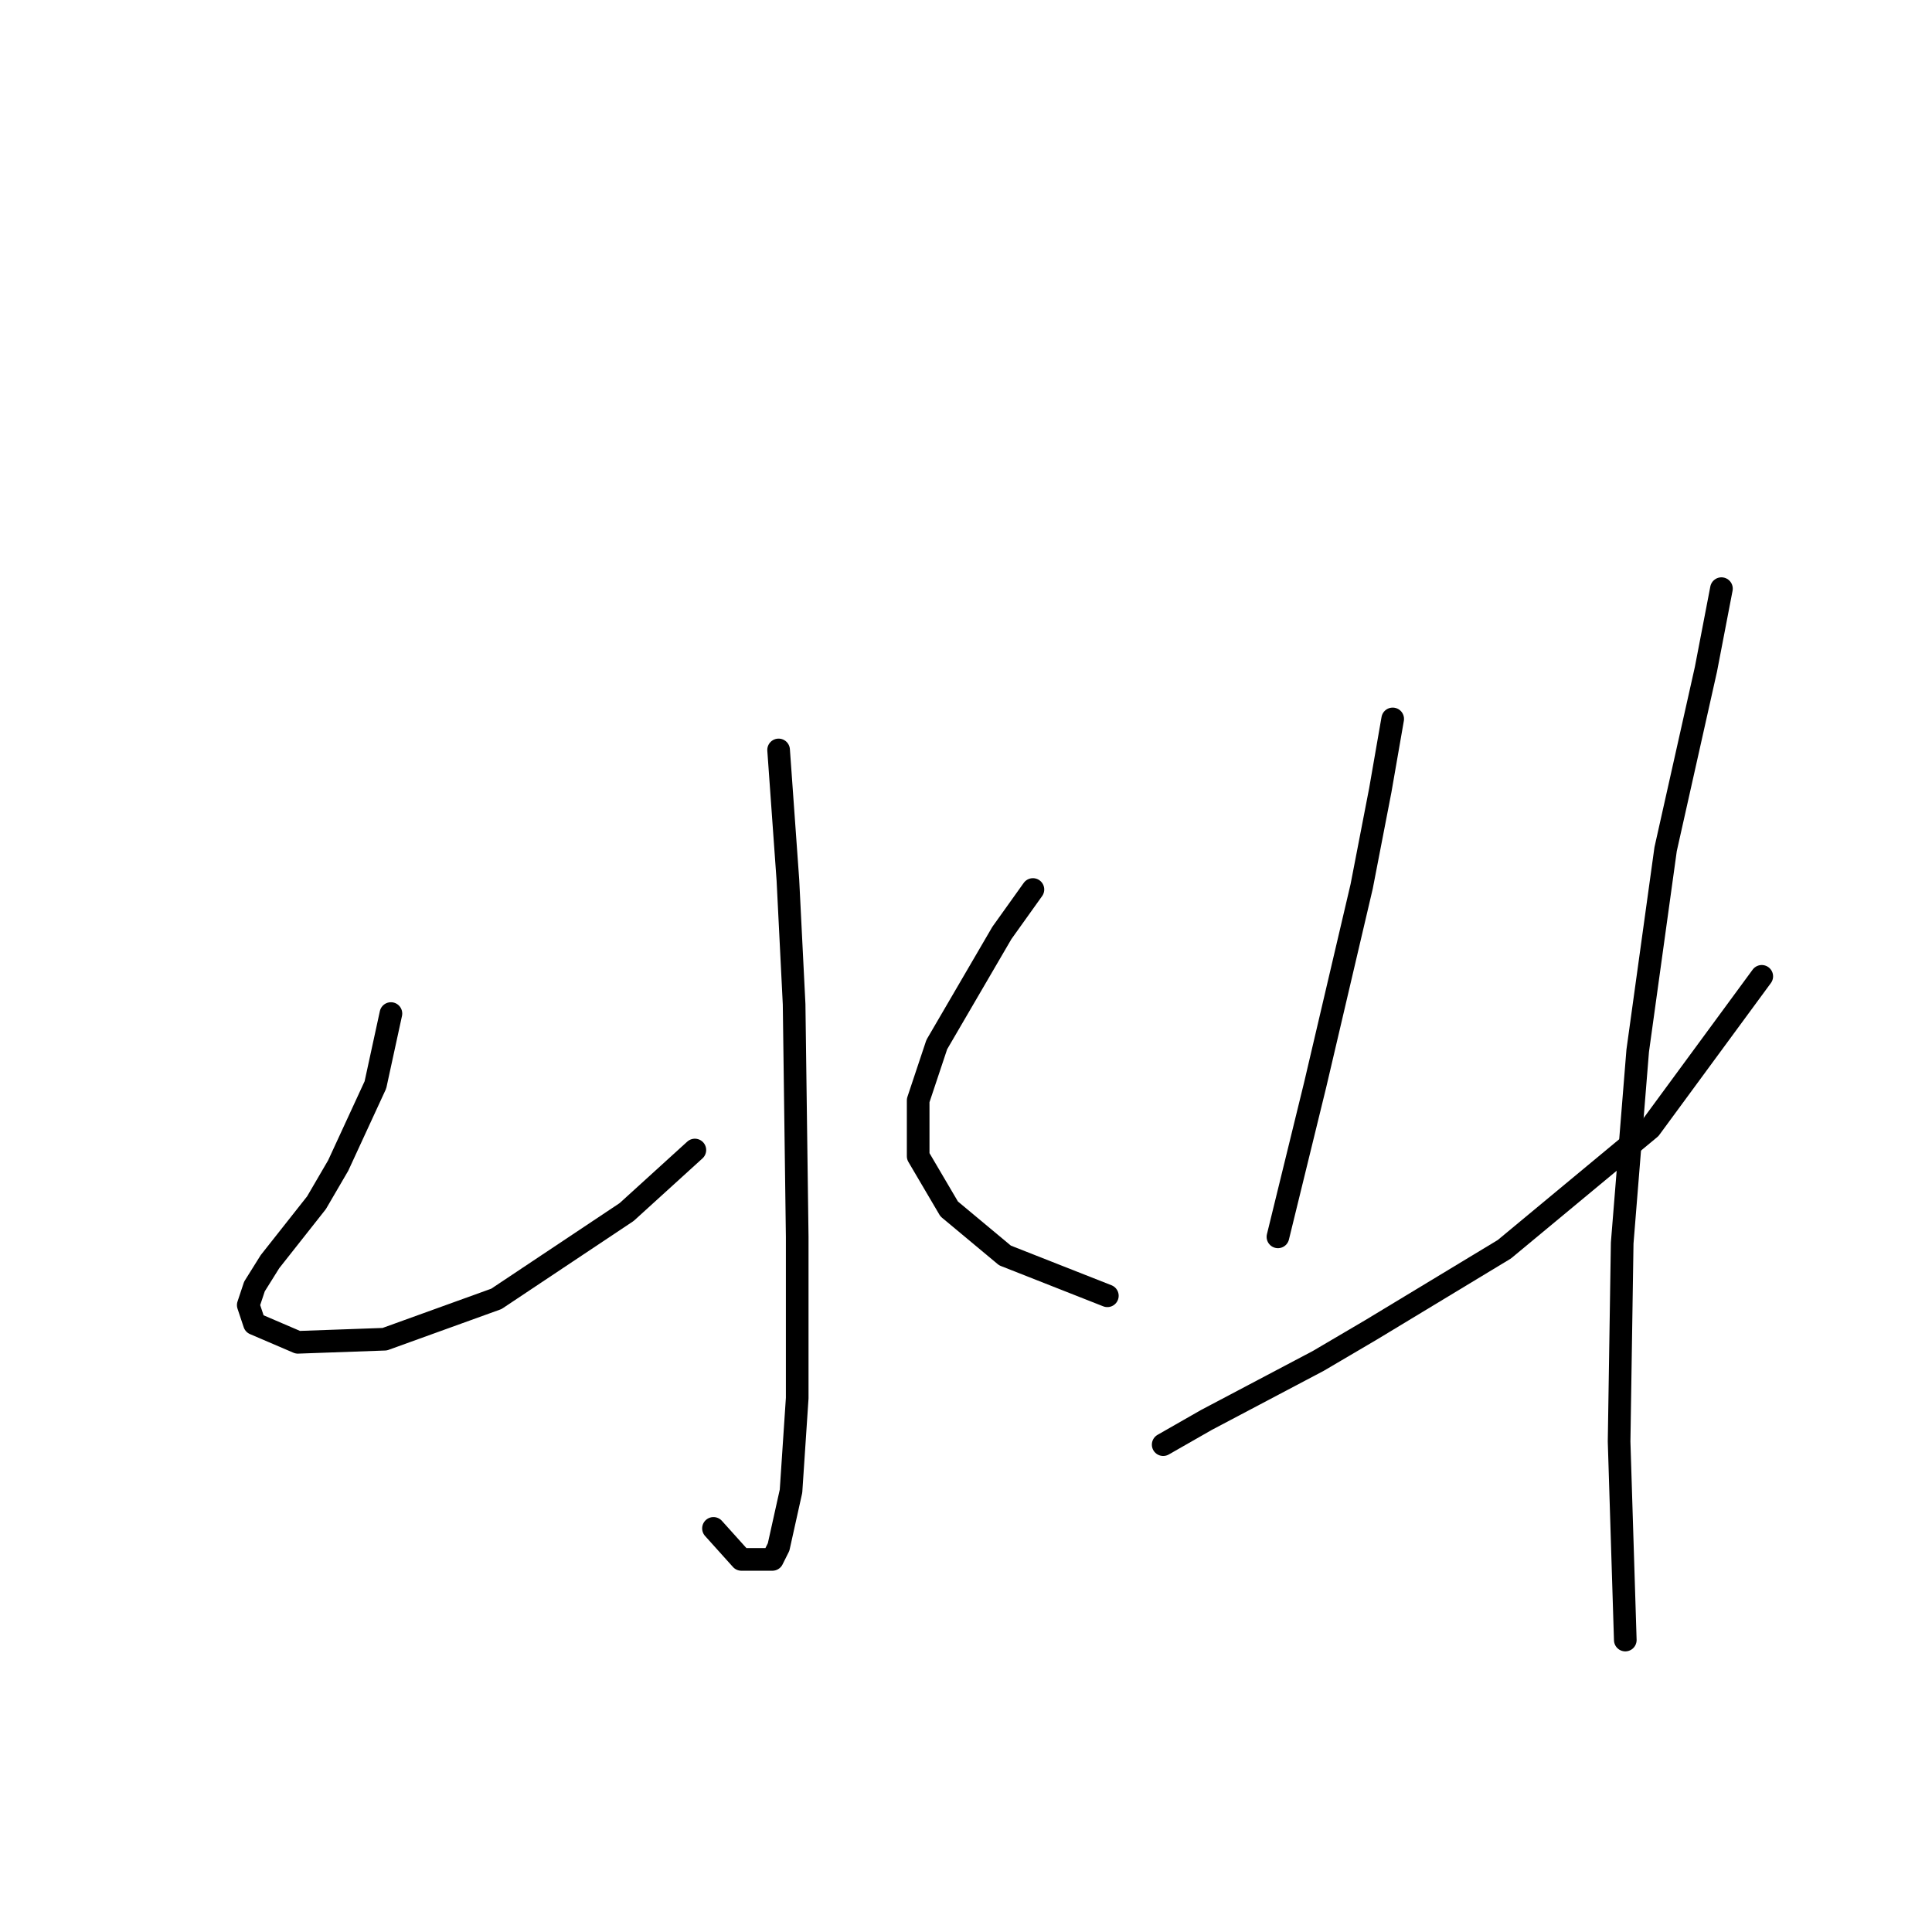 <?xml version="1.0" standalone="no"?>
    <svg width="256" height="256" xmlns="http://www.w3.org/2000/svg" version="1.1">
    <polyline stroke="black" stroke-width="3" stroke-linecap="round" fill="transparent" stroke-linejoin="round" points="103.169 99.37 104.402 116.63 105.224 133.068 105.634 163.89 105.634 185.26 104.813 197.589 103.169 204.986 102.347 206.63 98.237 206.63 94.539 202.52 94.539 202.52 " />
        <polyline stroke="black" stroke-width="3" stroke-linecap="round" fill="transparent" stroke-linejoin="round" points="51.799 134.301 49.744 143.753 44.813 154.438 41.936 159.37 35.772 167.178 33.717 170.465 32.895 172.931 33.717 175.397 39.47 177.863 50.977 177.452 65.771 172.109 83.032 160.602 92.073 152.383 92.073 152.383 " />
        <polyline stroke="black" stroke-width="3" stroke-linecap="round" fill="transparent" stroke-linejoin="round" points="136.867 117.863 132.758 123.616 124.128 138.411 121.662 145.808 121.662 153.205 125.771 160.192 133.169 166.356 146.73 171.698 146.73 171.698 " />
        <polyline stroke="black" stroke-width="3" stroke-linecap="round" fill="transparent" stroke-linejoin="round" points="184.539 95.26 182.895 104.712 180.429 117.452 174.265 143.753 169.333 163.89 169.333 163.89 " />
        <polyline stroke="black" stroke-width="3" stroke-linecap="round" fill="transparent" stroke-linejoin="round" points="154.128 191.424 159.881 188.137 174.676 180.328 181.662 176.219 199.333 165.534 218.648 149.507 233.443 129.37 233.443 129.37 " />
        <polyline stroke="black" stroke-width="3" stroke-linecap="round" fill="transparent" stroke-linejoin="round" points="228.1 78 226.045 88.685 220.703 112.52 217.004 139.233 214.949 164.712 214.539 191.013 215.36 217.315 215.36 217.315 " />
        </svg>